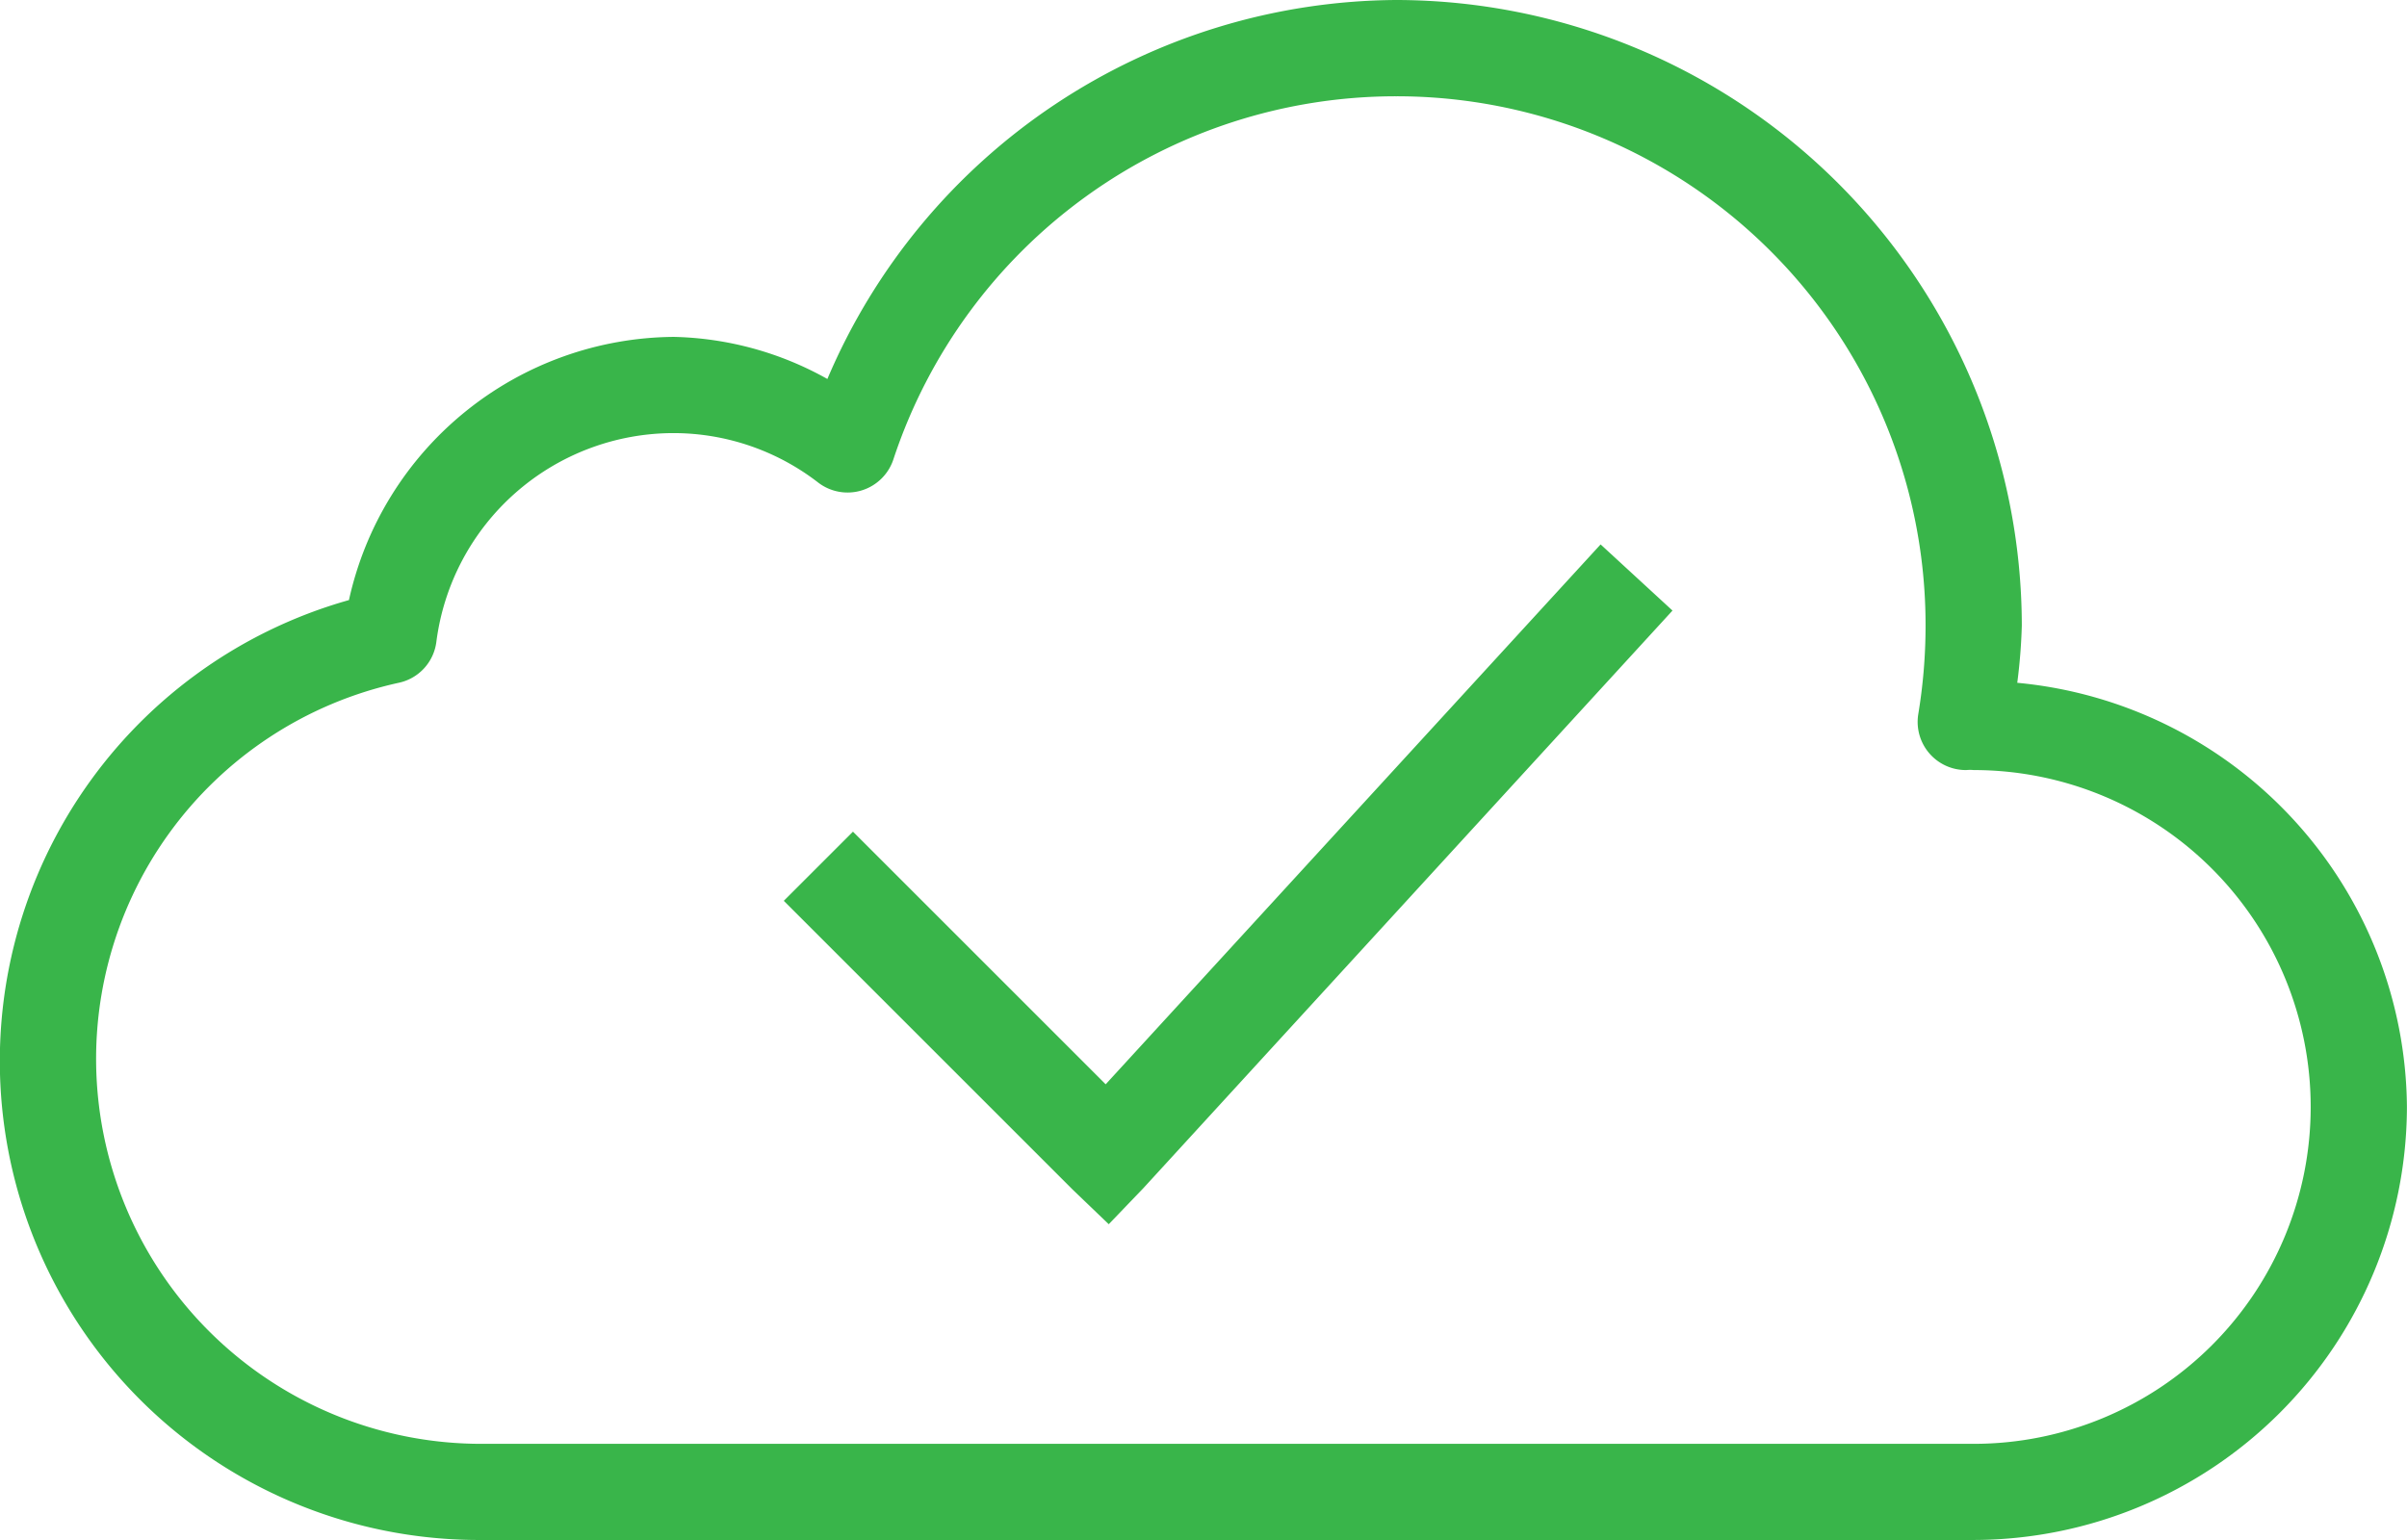<svg xmlns="http://www.w3.org/2000/svg" width="32.813" height="21" viewBox="0 0 32.813 21"><defs><style>.a{fill:#39b54a;}</style></defs><path class="a" d="M19.031,9a8.48,8.48,0,0,0-7.752,5.168,4.472,4.472,0,0,0-2.092-.574,4.571,4.571,0,0,0-4.43,3.589A6.531,6.531,0,0,0,6.563,30H26.906a5.918,5.918,0,0,0,5.906-5.906A5.856,5.856,0,0,0,27.5,18.311a7.672,7.672,0,0,0,.062-.779A8.541,8.541,0,0,0,19.031,9Zm0,1.313a7.21,7.21,0,0,1,7.219,7.219,7.389,7.389,0,0,1-.1,1.21.657.657,0,0,0,.656.759.521.521,0,0,1,.1,0,4.594,4.594,0,0,1,0,9.188H6.563A5.25,5.25,0,0,1,5.435,18.311a.654.654,0,0,0,.513-.554,3.262,3.262,0,0,1,3.24-2.851,3.226,3.226,0,0,1,1.969.677.658.658,0,0,0,1.025-.328A7.214,7.214,0,0,1,19.031,10.313Zm2.789,6.111-6.747,7.362-3.445-3.445-.943.943,3.938,3.938.492.472.472-.492L22.8,17.326Z" transform="translate(0 -9)"/></svg>